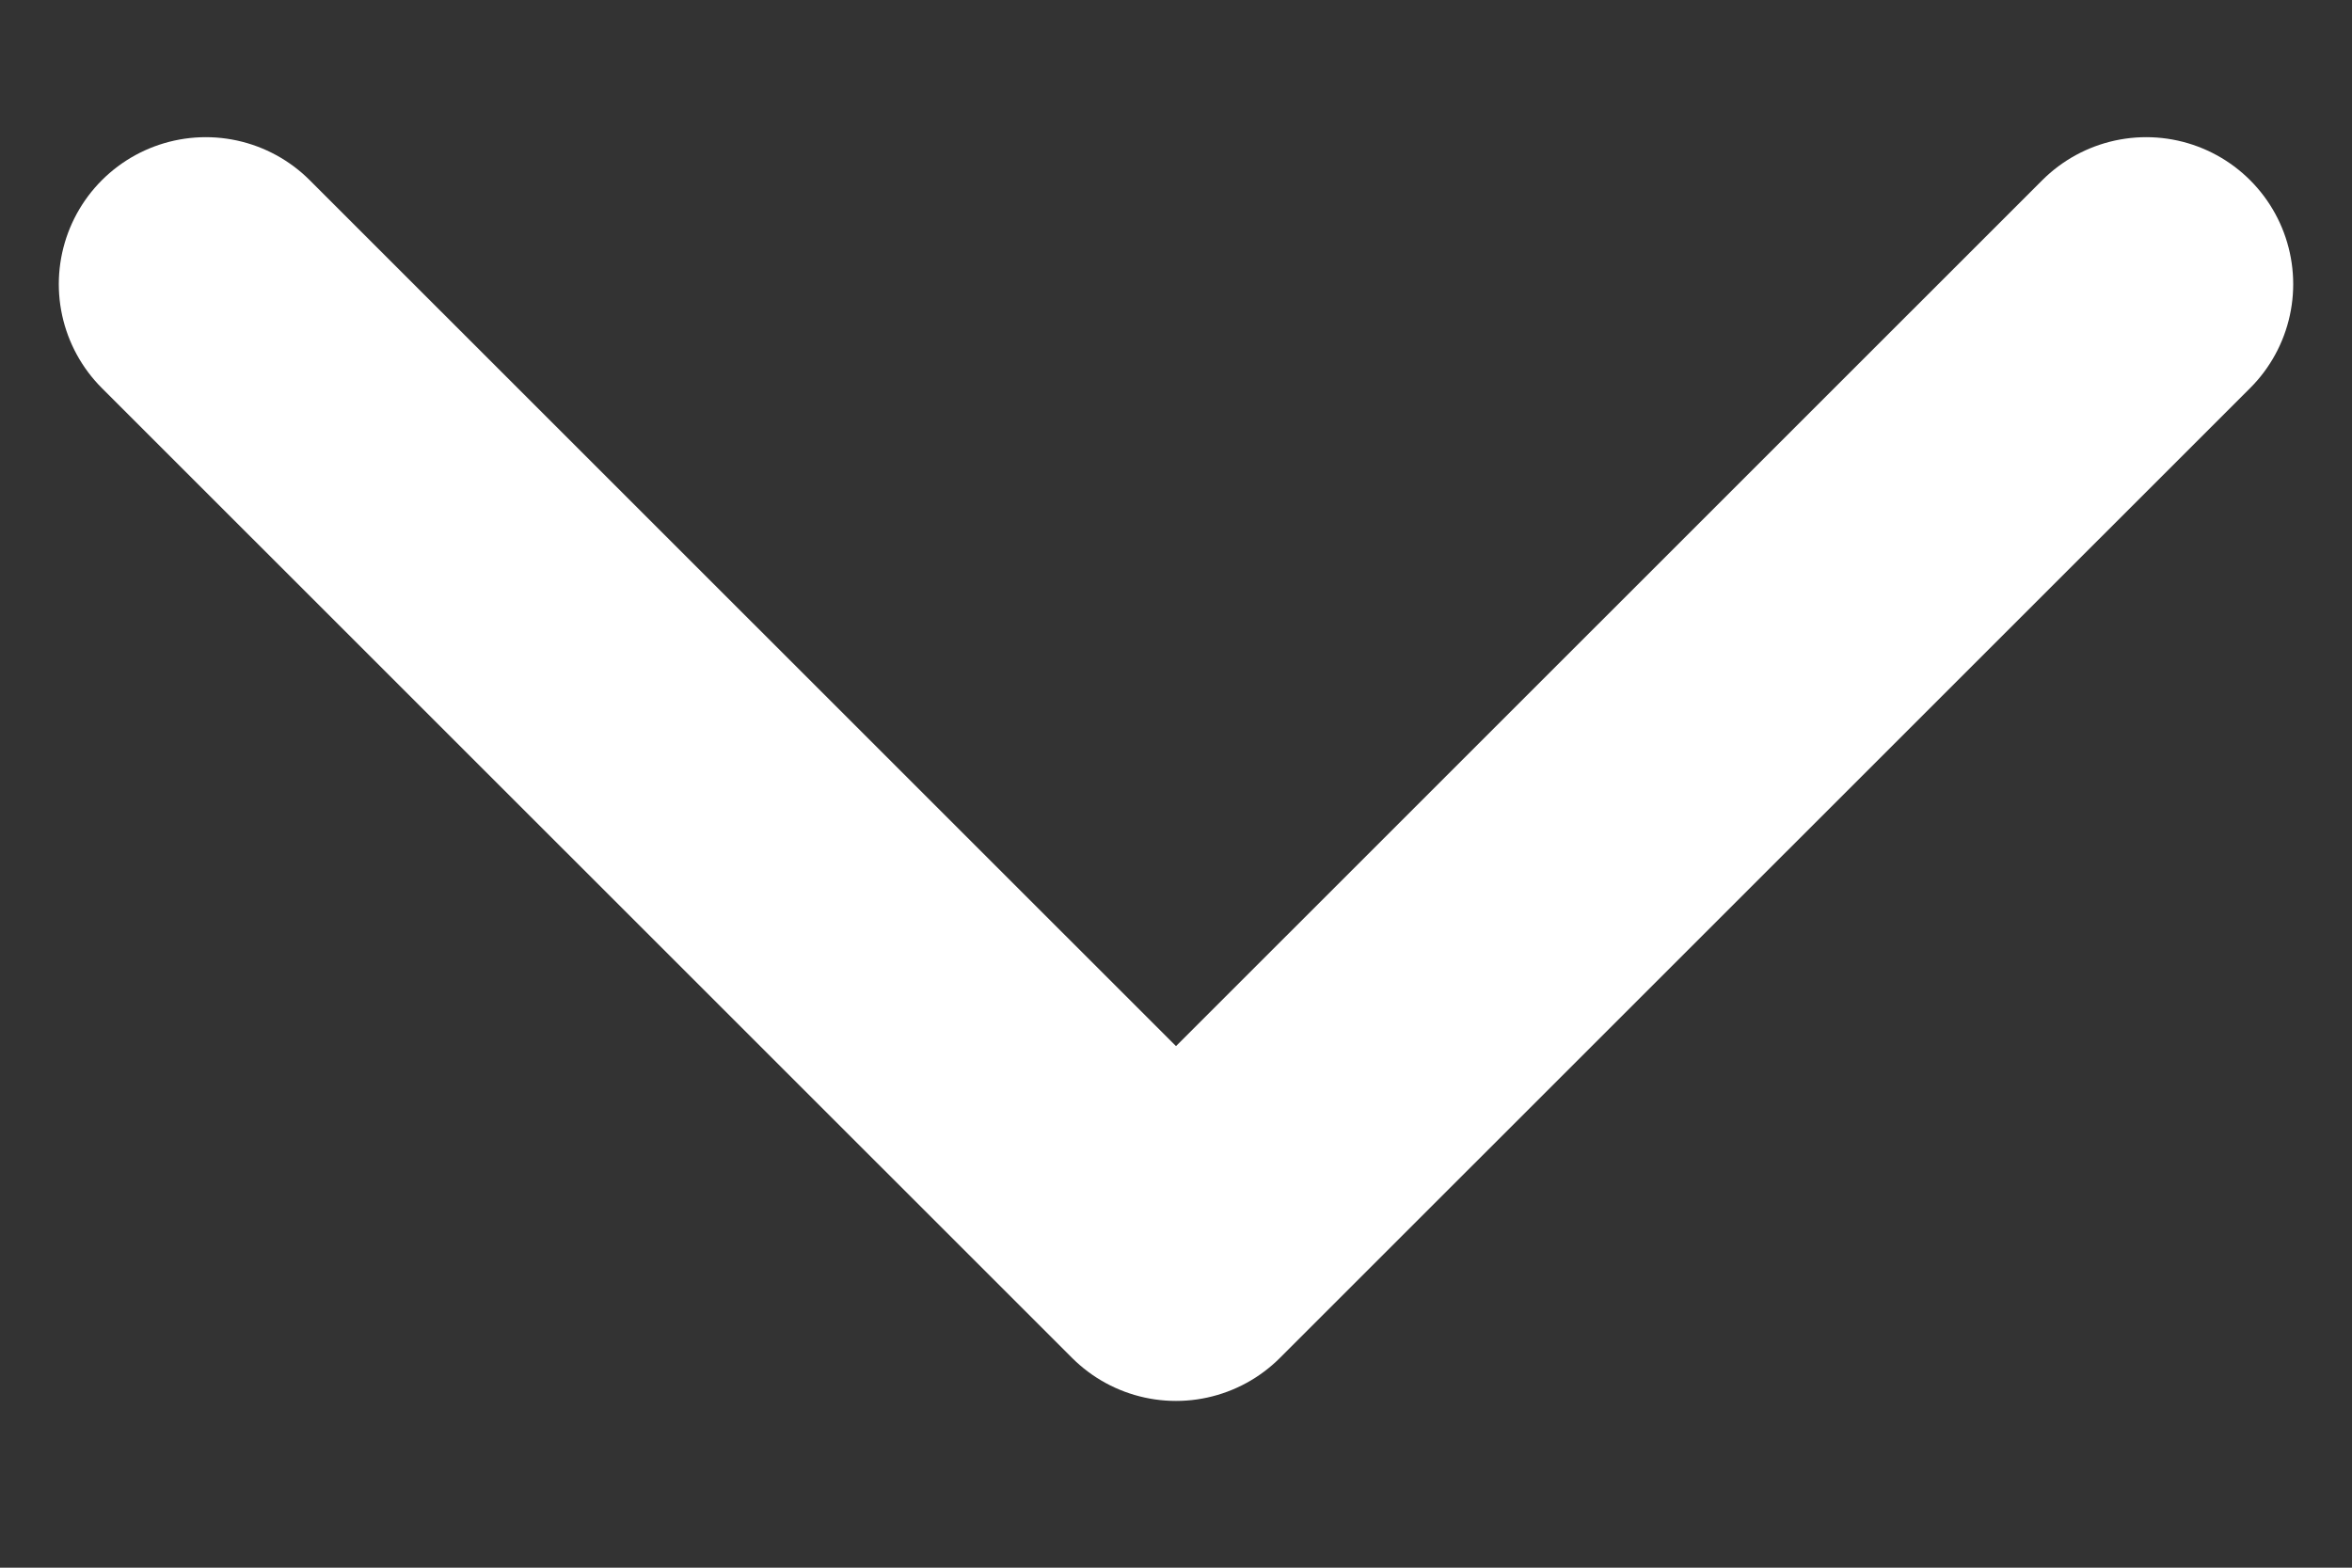<svg width="12" height="8" viewBox="0 0 12 8" fill="none" xmlns="http://www.w3.org/2000/svg">
<rect x="0" y="0" width="12" height="8" fill="#333333" stroke="none"/>
<path d="M1.05 1.45L6 6.399L10.95 1.45" stroke="white" stroke-width="1.5" stroke-linecap="round" stroke-linejoin="round"/>
</svg>

